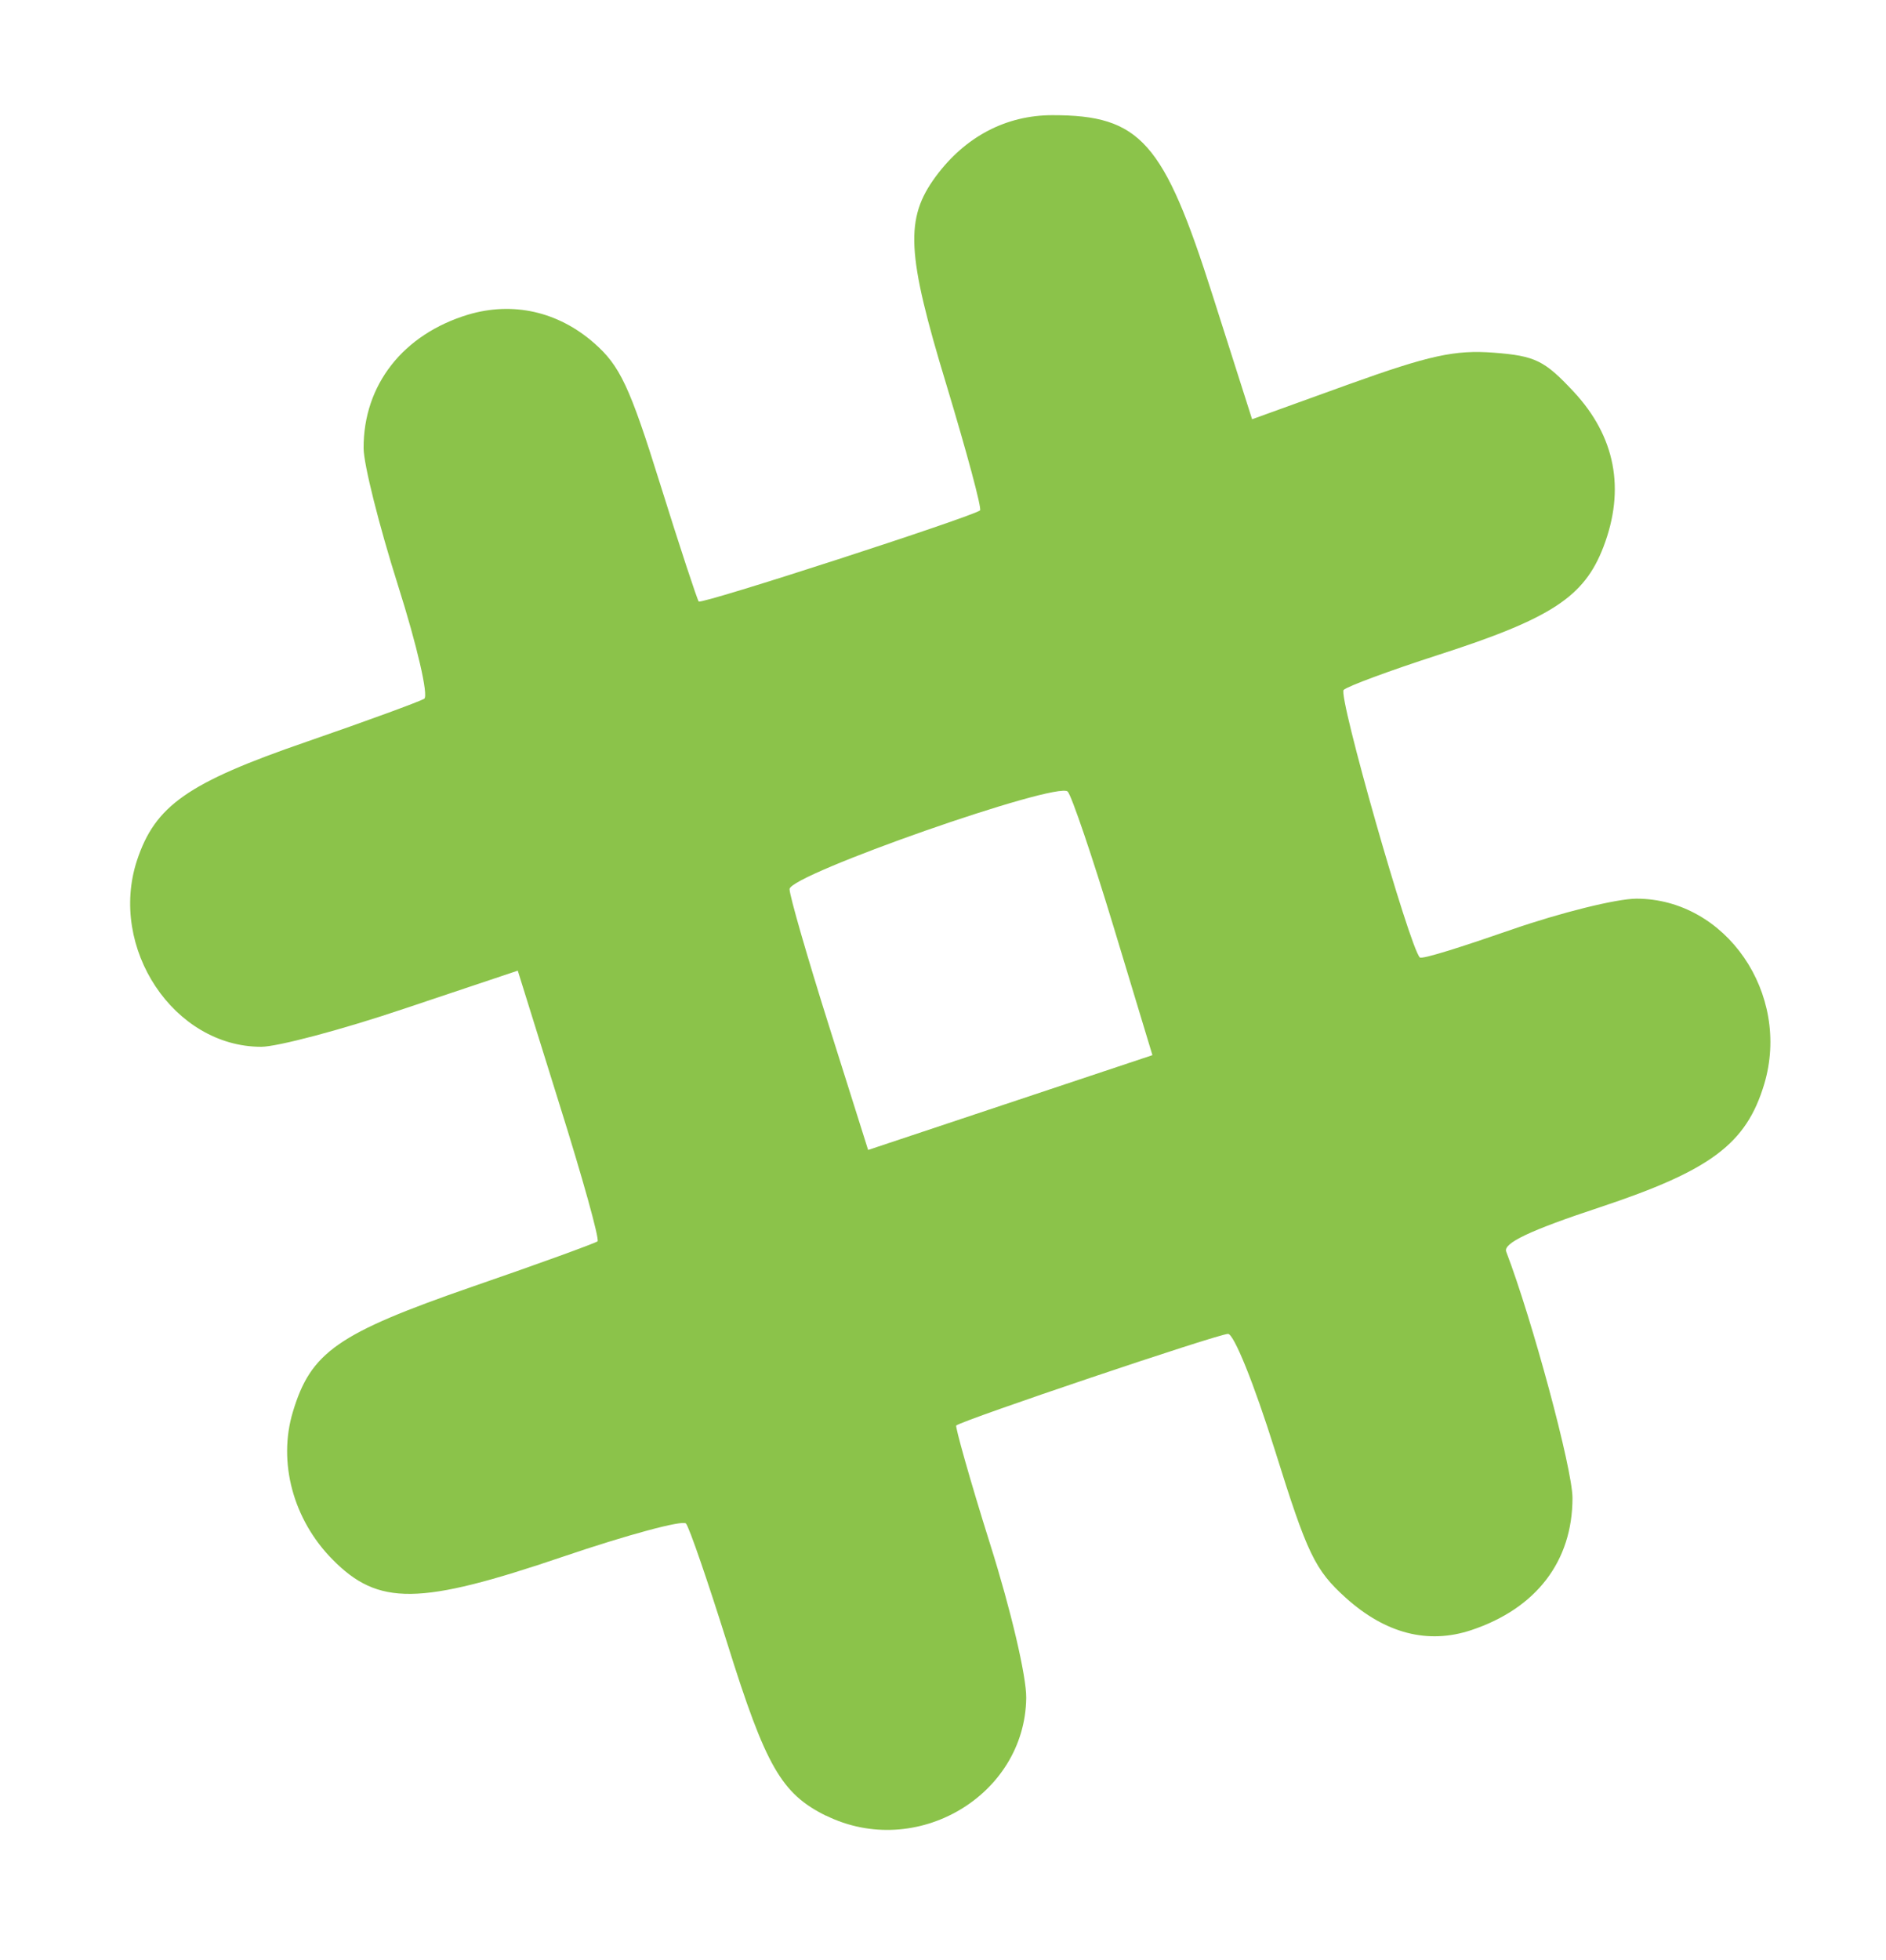 <?xml version="1.0" encoding="UTF-8" standalone="no"?>
<!-- Created with Inkscape (http://www.inkscape.org/) -->

<svg
   xmlns:dc="http://purl.org/dc/elements/1.1/"
   xmlns:cc="http://creativecommons.org/ns#"
   xmlns:rdf="http://www.w3.org/1999/02/22-rdf-syntax-ns#"
   xmlns:svg="http://www.w3.org/2000/svg"
   xmlns="http://www.w3.org/2000/svg"
   xmlns:sodipodi="http://sodipodi.sourceforge.net/DTD/sodipodi-0.dtd"
   xmlns:inkscape="http://www.inkscape.org/namespaces/inkscape"
   width="7.682mm"
   height="7.98mm"
   viewBox="0 0 7.682 7.98"
   version="1.1"
   id="svg23677"
   inkscape:version="0.92.2 (5c3e80d, 2017-08-06)"
   sodipodi:docname="stackIcon.svg">
  <defs
     id="defs23671" />
  <sodipodi:namedview
     id="base"
     pagecolor="#ffffff"
     bordercolor="#666666"
     borderopacity="1.0"
     inkscape:pageopacity="0.0"
     inkscape:pageshadow="2"
     inkscape:zoom="0.75"
     inkscape:cx="-110"
     inkscape:cy="-80"
     inkscape:document-units="mm"
     inkscape:current-layer="layer1"
     showgrid="false"
     inkscape:window-width="1366"
     inkscape:window-height="704"
     inkscape:window-x="0"
     inkscape:window-y="27"
     inkscape:window-maximized="1" />
  <g
     inkscape:label="Layer 1"
     inkscape:groupmode="layer"
     id="layer1"
     transform="translate(0,-289.02)">
    <path
       inkscape:connector-curvature="0"
       id="path18337-7-8"
       d="m 3.365,296.413 c -0.182,-0.09 -0.246,-0.201 -0.402,-0.7 -0.08,-0.255 -0.156,-0.476 -0.169,-0.49 -0.013,-0.015 -0.239,0.046 -0.501,0.135 -0.586,0.199 -0.752,0.201 -0.939,0.011 -0.16,-0.162 -0.223,-0.396 -0.161,-0.601 0.073,-0.243 0.182,-0.319 0.73,-0.509 0.273,-0.094 0.503,-0.178 0.511,-0.185 0.008,-0.01 -0.061,-0.258 -0.155,-0.557 l -0.17,-0.545 -0.463,0.155 c -0.255,0.086 -0.517,0.155 -0.582,0.155 -0.356,0 -0.623,-0.402 -0.506,-0.759 0.074,-0.223 0.206,-0.316 0.691,-0.483 0.246,-0.085 0.461,-0.164 0.479,-0.175 0.018,-0.012 -0.029,-0.216 -0.107,-0.462 -0.077,-0.243 -0.14,-0.494 -0.14,-0.558 -0.001,-0.258 0.161,-0.464 0.426,-0.544 0.182,-0.054 0.366,-0.013 0.513,0.116 0.105,0.092 0.145,0.176 0.269,0.574 0.08,0.256 0.151,0.471 0.157,0.478 0.011,0.013 1.117,-0.346 1.146,-0.371 0.007,-0.01 -0.054,-0.236 -0.137,-0.511 -0.163,-0.536 -0.17,-0.677 -0.043,-0.849 0.12,-0.162 0.286,-0.249 0.475,-0.249 0.358,0 0.453,0.107 0.652,0.733 l 0.161,0.505 0.396,-0.143 c 0.326,-0.117 0.43,-0.14 0.588,-0.128 0.17,0.013 0.207,0.032 0.325,0.158 0.171,0.183 0.212,0.398 0.122,0.633 -0.078,0.203 -0.211,0.291 -0.674,0.44 -0.195,0.063 -0.368,0.127 -0.384,0.142 -0.024,0.022 0.268,1.046 0.31,1.089 0.007,0.01 0.175,-0.044 0.374,-0.113 0.199,-0.069 0.428,-0.126 0.509,-0.126 0.364,4e-4 0.63,0.387 0.52,0.755 -0.073,0.243 -0.217,0.351 -0.668,0.501 -0.288,0.095 -0.396,0.147 -0.383,0.181 0.106,0.277 0.27,0.885 0.27,1.003 0,0.258 -0.148,0.45 -0.412,0.538 -0.177,0.059 -0.35,0.014 -0.512,-0.132 -0.125,-0.113 -0.156,-0.177 -0.288,-0.6 -0.085,-0.271 -0.167,-0.474 -0.191,-0.474 -0.04,0 -1.081,0.351 -1.107,0.373 -0.006,0 0.056,0.223 0.138,0.483 0.085,0.269 0.148,0.539 0.147,0.626 -0.005,0.399 -0.449,0.66 -0.816,0.479 z m 1.171,-3.619 c -0.087,-0.287 -0.171,-0.534 -0.187,-0.551 -0.041,-0.044 -1.133,0.338 -1.133,0.397 -1.3e-4,0.026 0.072,0.276 0.16,0.555 l 0.16,0.507 0.579,-0.193 0.579,-0.193 z"
       style="fill:#8bc34a;fill-opacity:1;stroke-width:0.035"
       inkscape:export-xdpi="96"
       inkscape:export-ydpi="96" />
  </g>
</svg>

